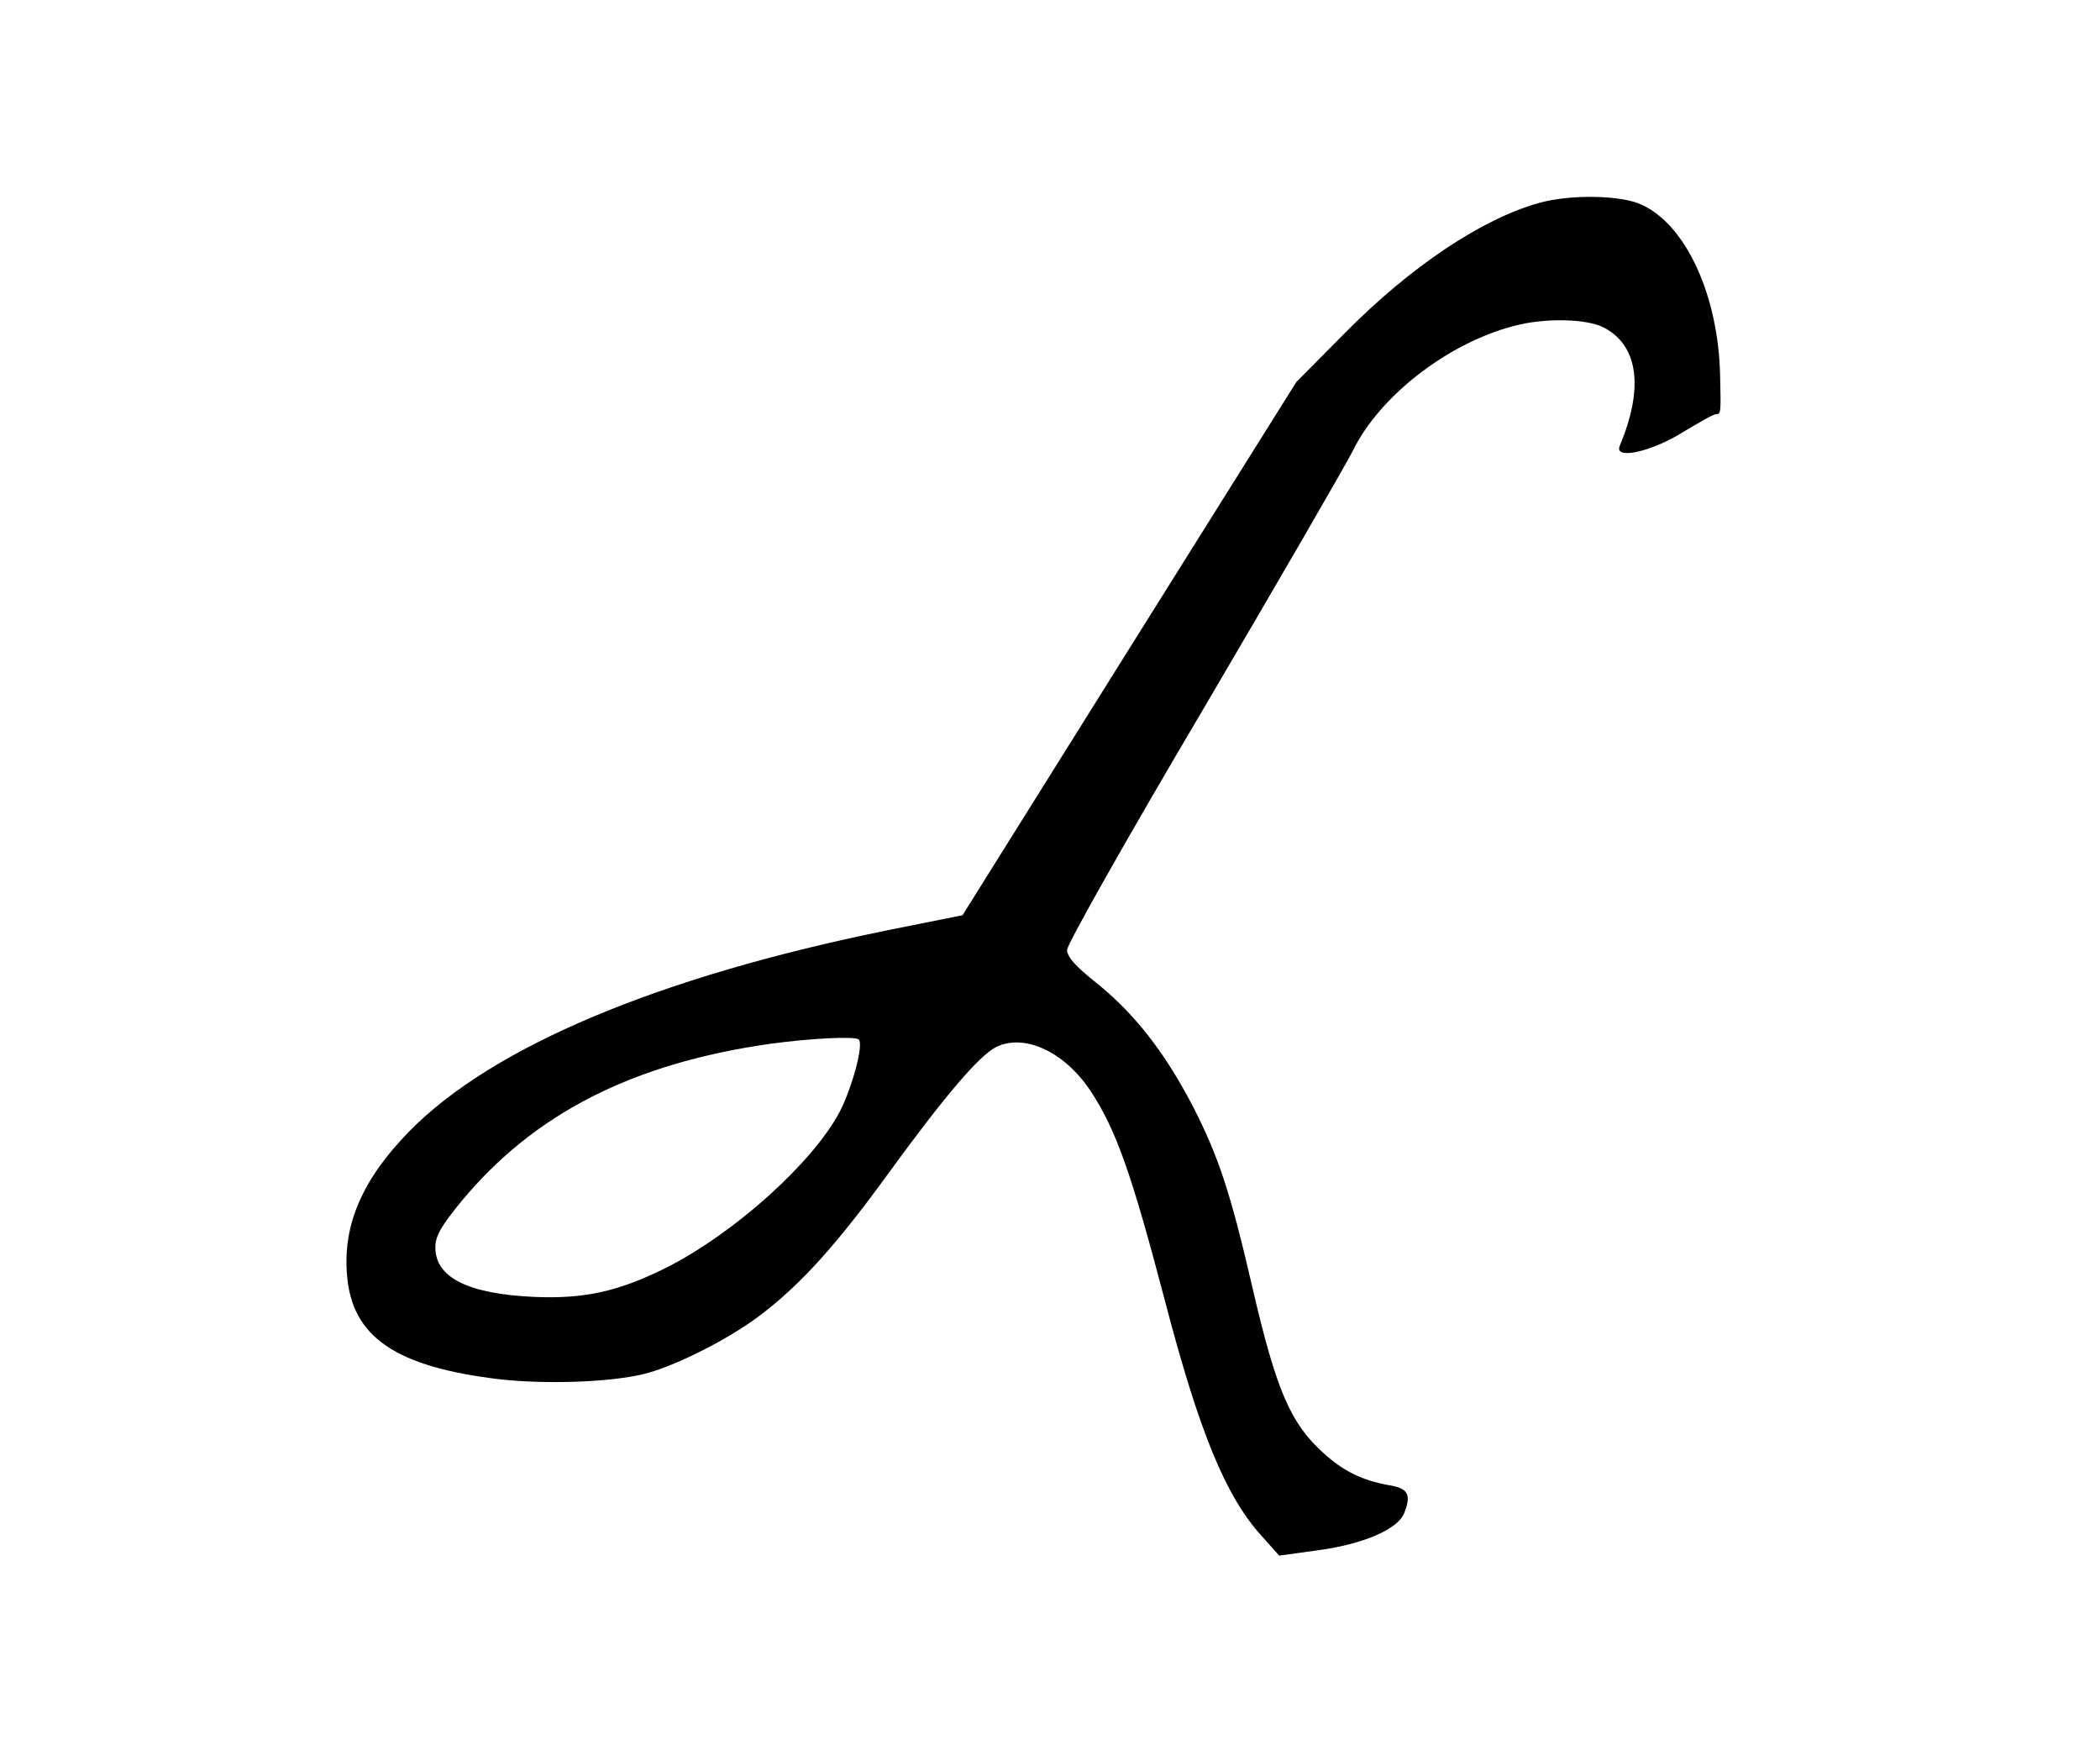 <?xml version="1.0" standalone="no"?>
<!DOCTYPE svg PUBLIC "-//W3C//DTD SVG 20010904//EN"
 "http://www.w3.org/TR/2001/REC-SVG-20010904/DTD/svg10.dtd">
<svg version="1.0" xmlns="http://www.w3.org/2000/svg"
 width="492pt" height="410pt" viewBox="0 0 492 410"
 preserveAspectRatio="xMidYMid meet">

<g transform="translate(0,410) scale(0.1,-0.1)"
fill="#000000" stroke="none">
<path d="M3607 3625 c-134 -37 -302 -149 -456 -305 l-114 -115 -391 -624 -391
-625 -180 -36 c-534 -109 -921 -272 -1115 -469 -110 -112 -157 -219 -147 -337
11 -146 114 -216 358 -245 110 -12 255 -7 336 12 71 17 199 81 274 138 95 72
180 166 303 336 129 177 209 271 249 292 66 33 160 -10 221 -101 61 -92 97
-195 175 -492 81 -310 143 -460 227 -552 l41 -46 87 12 c109 14 192 50 206 88
17 43 9 58 -36 65 -62 11 -107 33 -153 75 -78 70 -111 148 -167 389 -51 222
-80 308 -140 425 -66 126 -136 216 -227 289 -48 38 -67 60 -67 76 0 13 143
266 318 562 174 296 332 569 351 606 62 128 221 252 376 293 73 20 173 18 214
-4 80 -43 92 -142 36 -276 -15 -34 74 -15 150 33 37 22 70 41 76 41 11 0 11 4
9 90 -4 188 -80 354 -185 401 -48 22 -165 24 -238 4z m-1595 -1960 c12 -12
-16 -114 -45 -170 -64 -120 -247 -284 -405 -364 -112 -56 -192 -74 -310 -69
-155 7 -232 45 -232 116 0 27 13 49 61 108 170 205 400 323 724 369 96 13 198
18 207 10z"/>
</g>
</svg>
